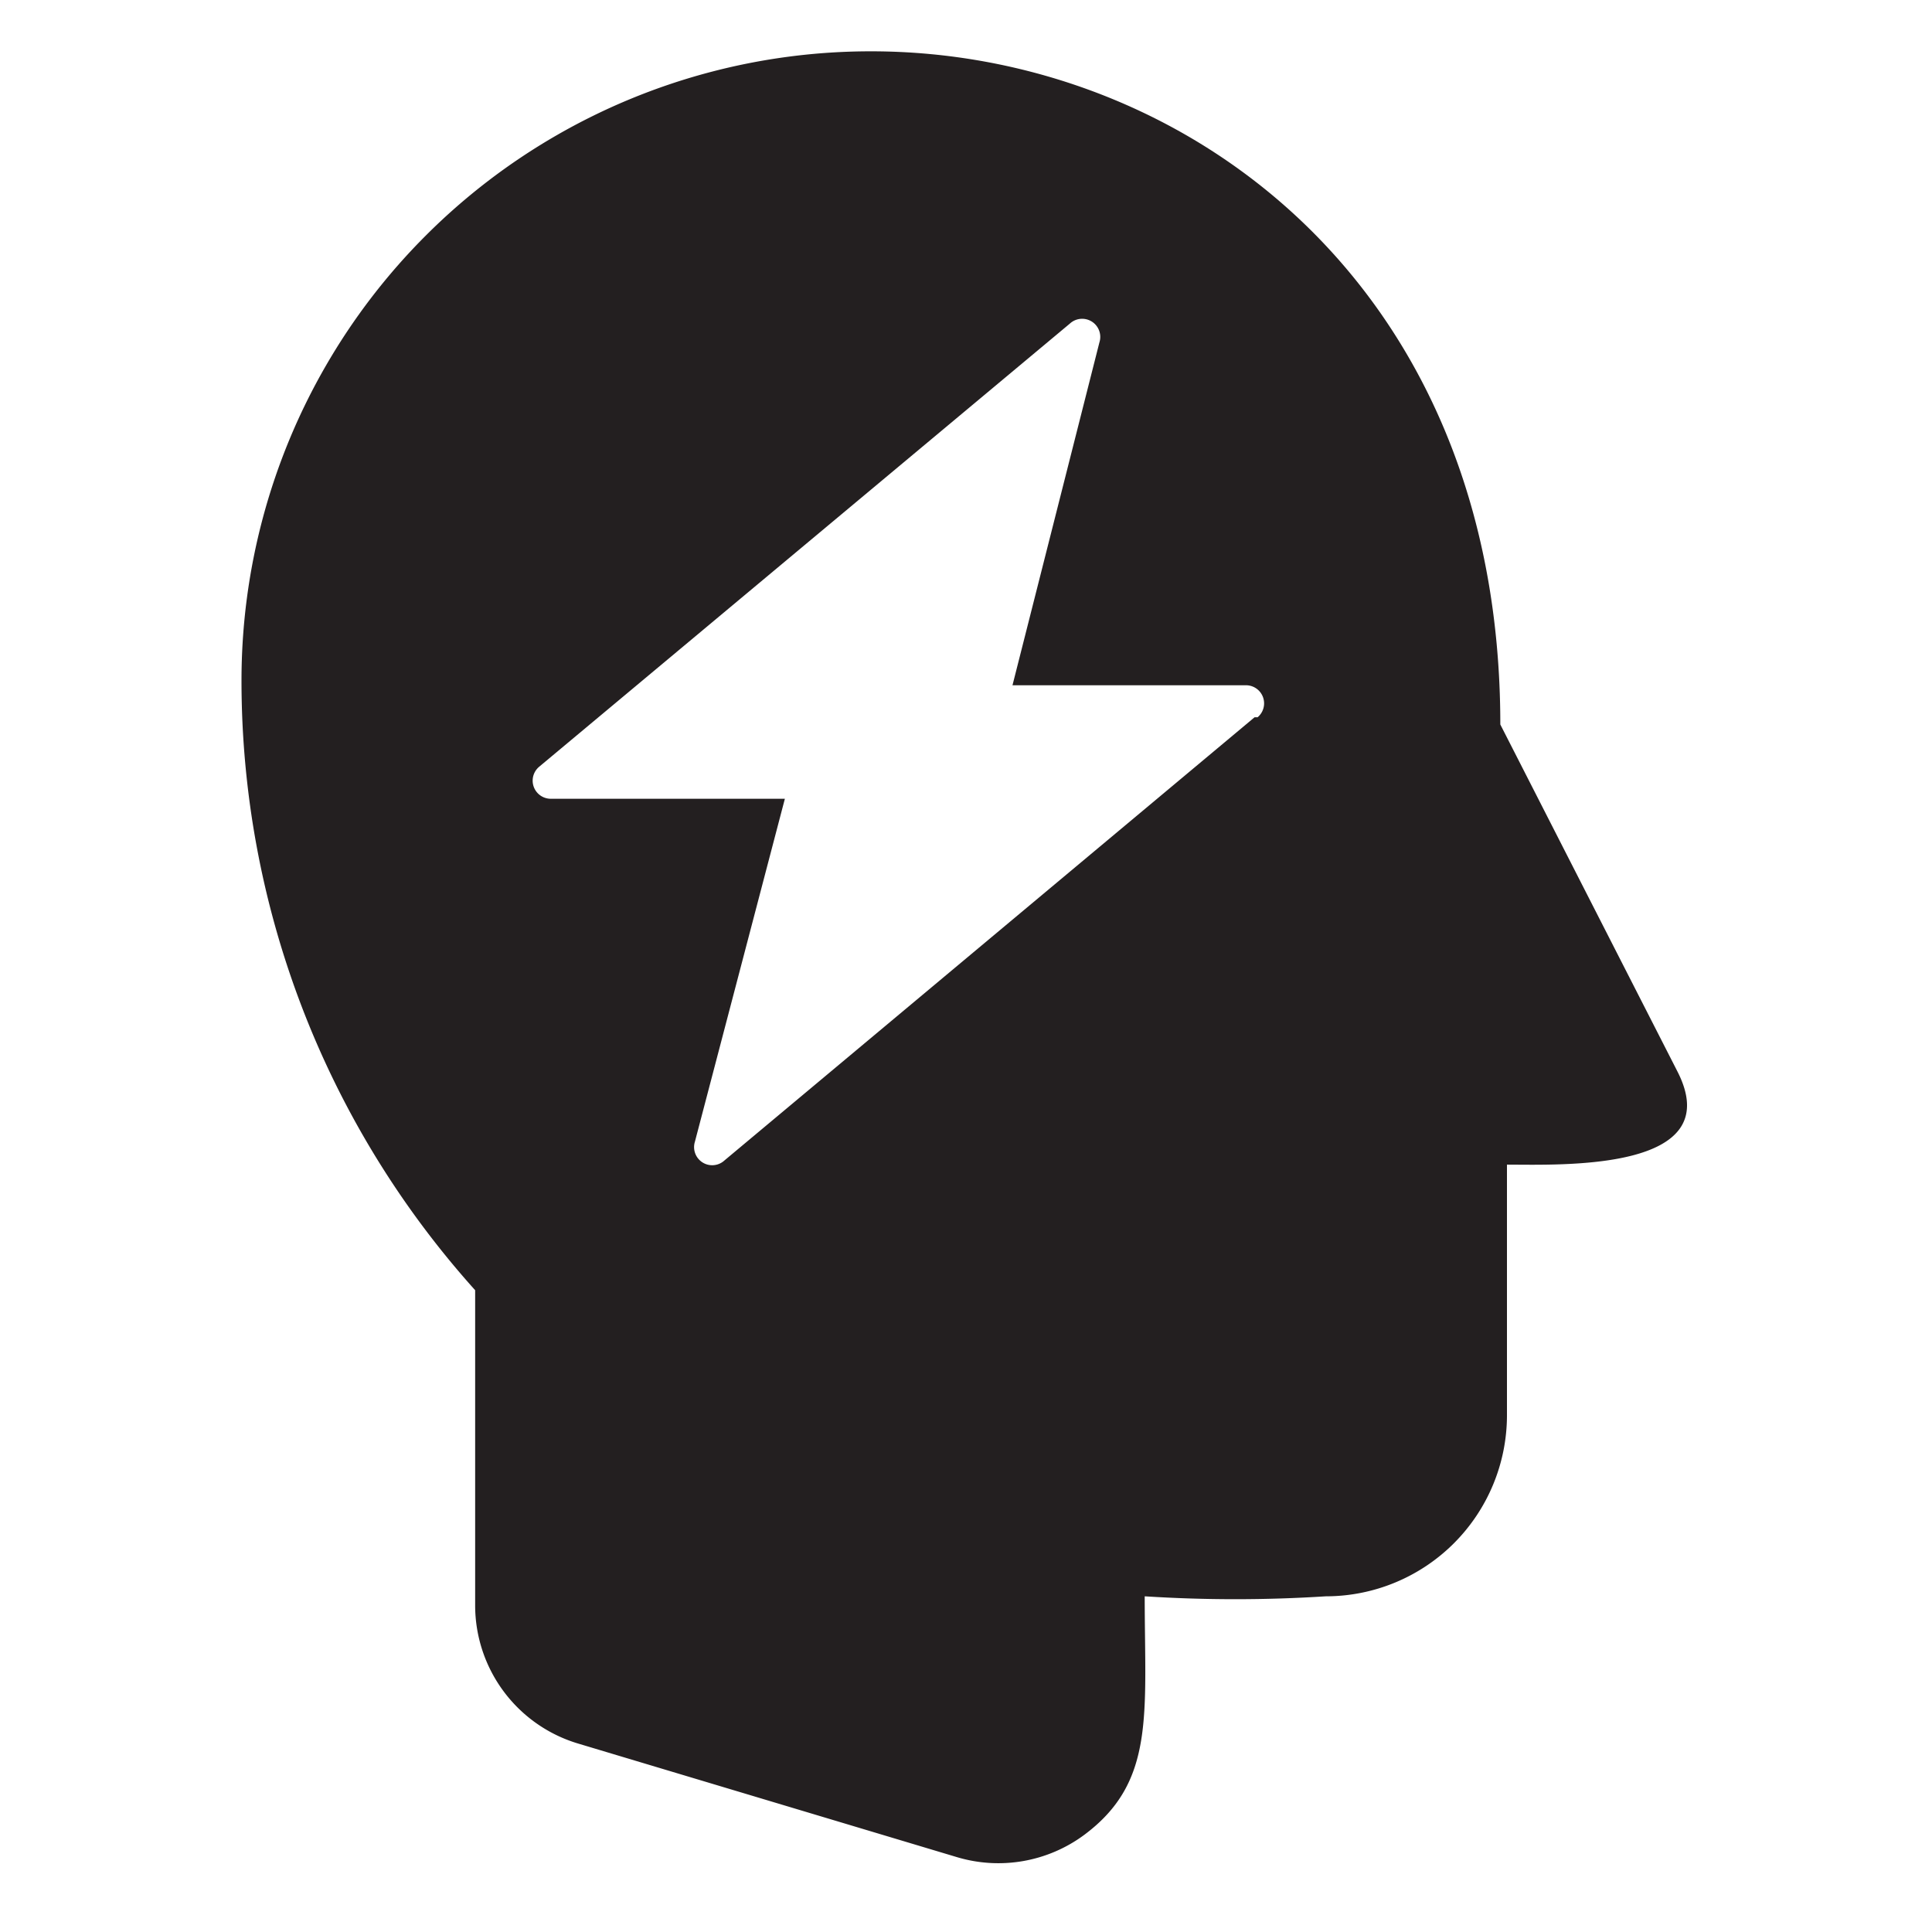 <svg id="Layer_2" data-name="Layer 2" xmlns="http://www.w3.org/2000/svg" viewBox="0 0 32 32"><defs><style>.cls-1{fill:#231f20;}</style></defs><title>brainpower</title><path class="cls-1" d="M27.78,17.74,24.85,12C24.85,4.67,19.58.85,14.43.85h0A10.42,10.42,0,0,0,4,11.27a15.1,15.1,0,0,0,3.87,10.1v5.22a2.39,2.39,0,0,0,1.71,2.29l6.27,1.88a2.39,2.39,0,0,0,2.11-.37c1.18-.88,1-2,1-3.95a23.57,23.57,0,0,0,3,0,3,3,0,0,0,3-3V19.29C25.85,19.29,28.64,19.41,27.78,17.74Zm-7-5.86L12,19.22a.3.3,0,0,1-.49-.31L13,13.23H9.12a.3.3,0,0,1-.19-.53l8.79-7.34a.3.3,0,0,1,.49.31l-1.44,5.68h3.87a.3.3,0,0,1,.19.53Z"/></svg>